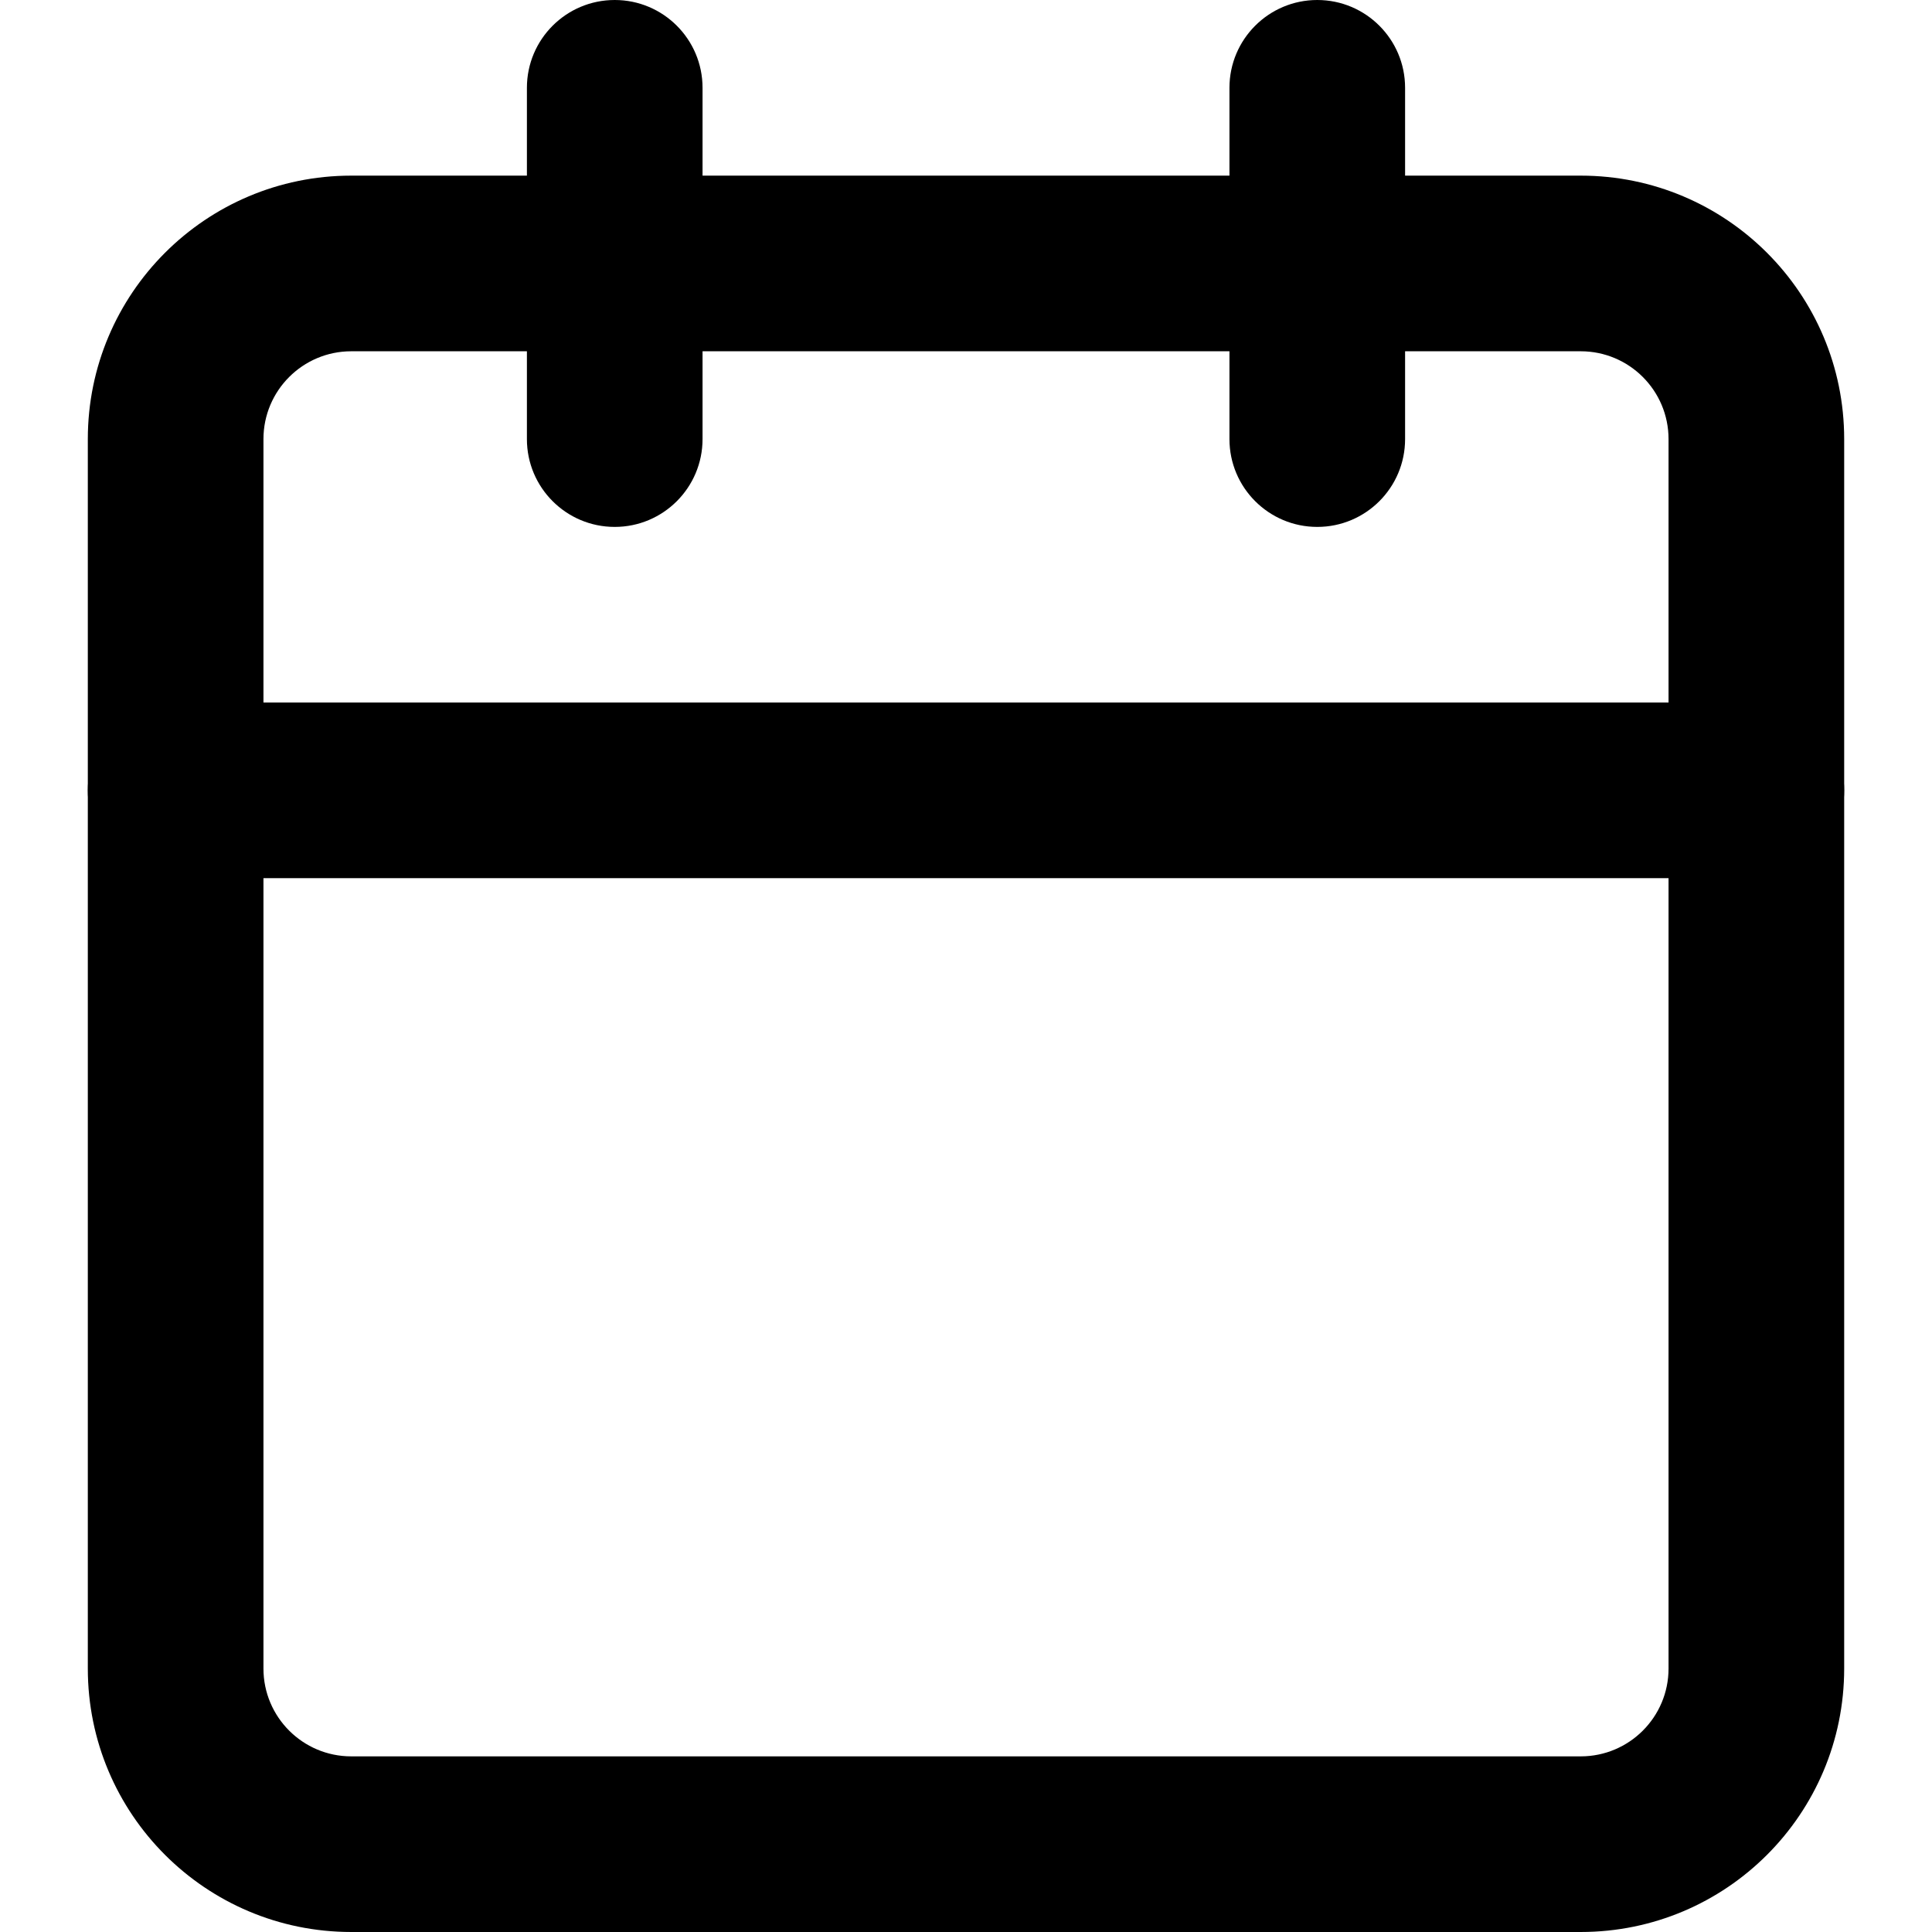 <!-- Generated by IcoMoon.io -->
<svg version="1.1" xmlns="http://www.w3.org/2000/svg" width="1024" height="1024" viewBox="0 0 1024 1024">

<g id="tasks_icon">
</g>
<path d="M186.181 186.182c-25.706 0-46.546 20.84-46.546 46.546v651.636c0 25.707 20.84 46.546 46.546 46.546h651.636c25.707 0 46.546-20.839 46.546-46.546v-651.636c0-25.706-20.839-46.546-46.546-46.546h-651.636zM46.545 232.727c0-77.119 62.518-139.637 139.637-139.637h651.636c77.121 0 139.637 62.518 139.637 139.637v651.636c0 77.121-62.515 139.637-139.637 139.637h-651.636c-77.119 0-139.637-62.515-139.637-139.637v-651.636z"></path>
<path d="M698.181 0c25.707 0 46.546 20.839 46.546 46.546v186.182c0 25.706-20.839 46.546-46.546 46.546s-46.546-20.84-46.546-46.546v-186.182c0-25.706 20.839-46.546 46.546-46.546z"></path>
<path d="M325.817 0c25.706 0 46.546 20.839 46.546 46.546v186.182c0 25.706-20.84 46.546-46.546 46.546s-46.546-20.84-46.546-46.546v-186.182c0-25.706 20.84-46.546 46.546-46.546z"></path>
<path d="M46.545 418.908c0-25.706 20.839-46.546 46.546-46.546h837.817c25.707 0 46.546 20.84 46.546 46.546s-20.839 46.546-46.546 46.546h-837.817c-25.706 0-46.546-20.84-46.546-46.546z"></path>
</svg>

